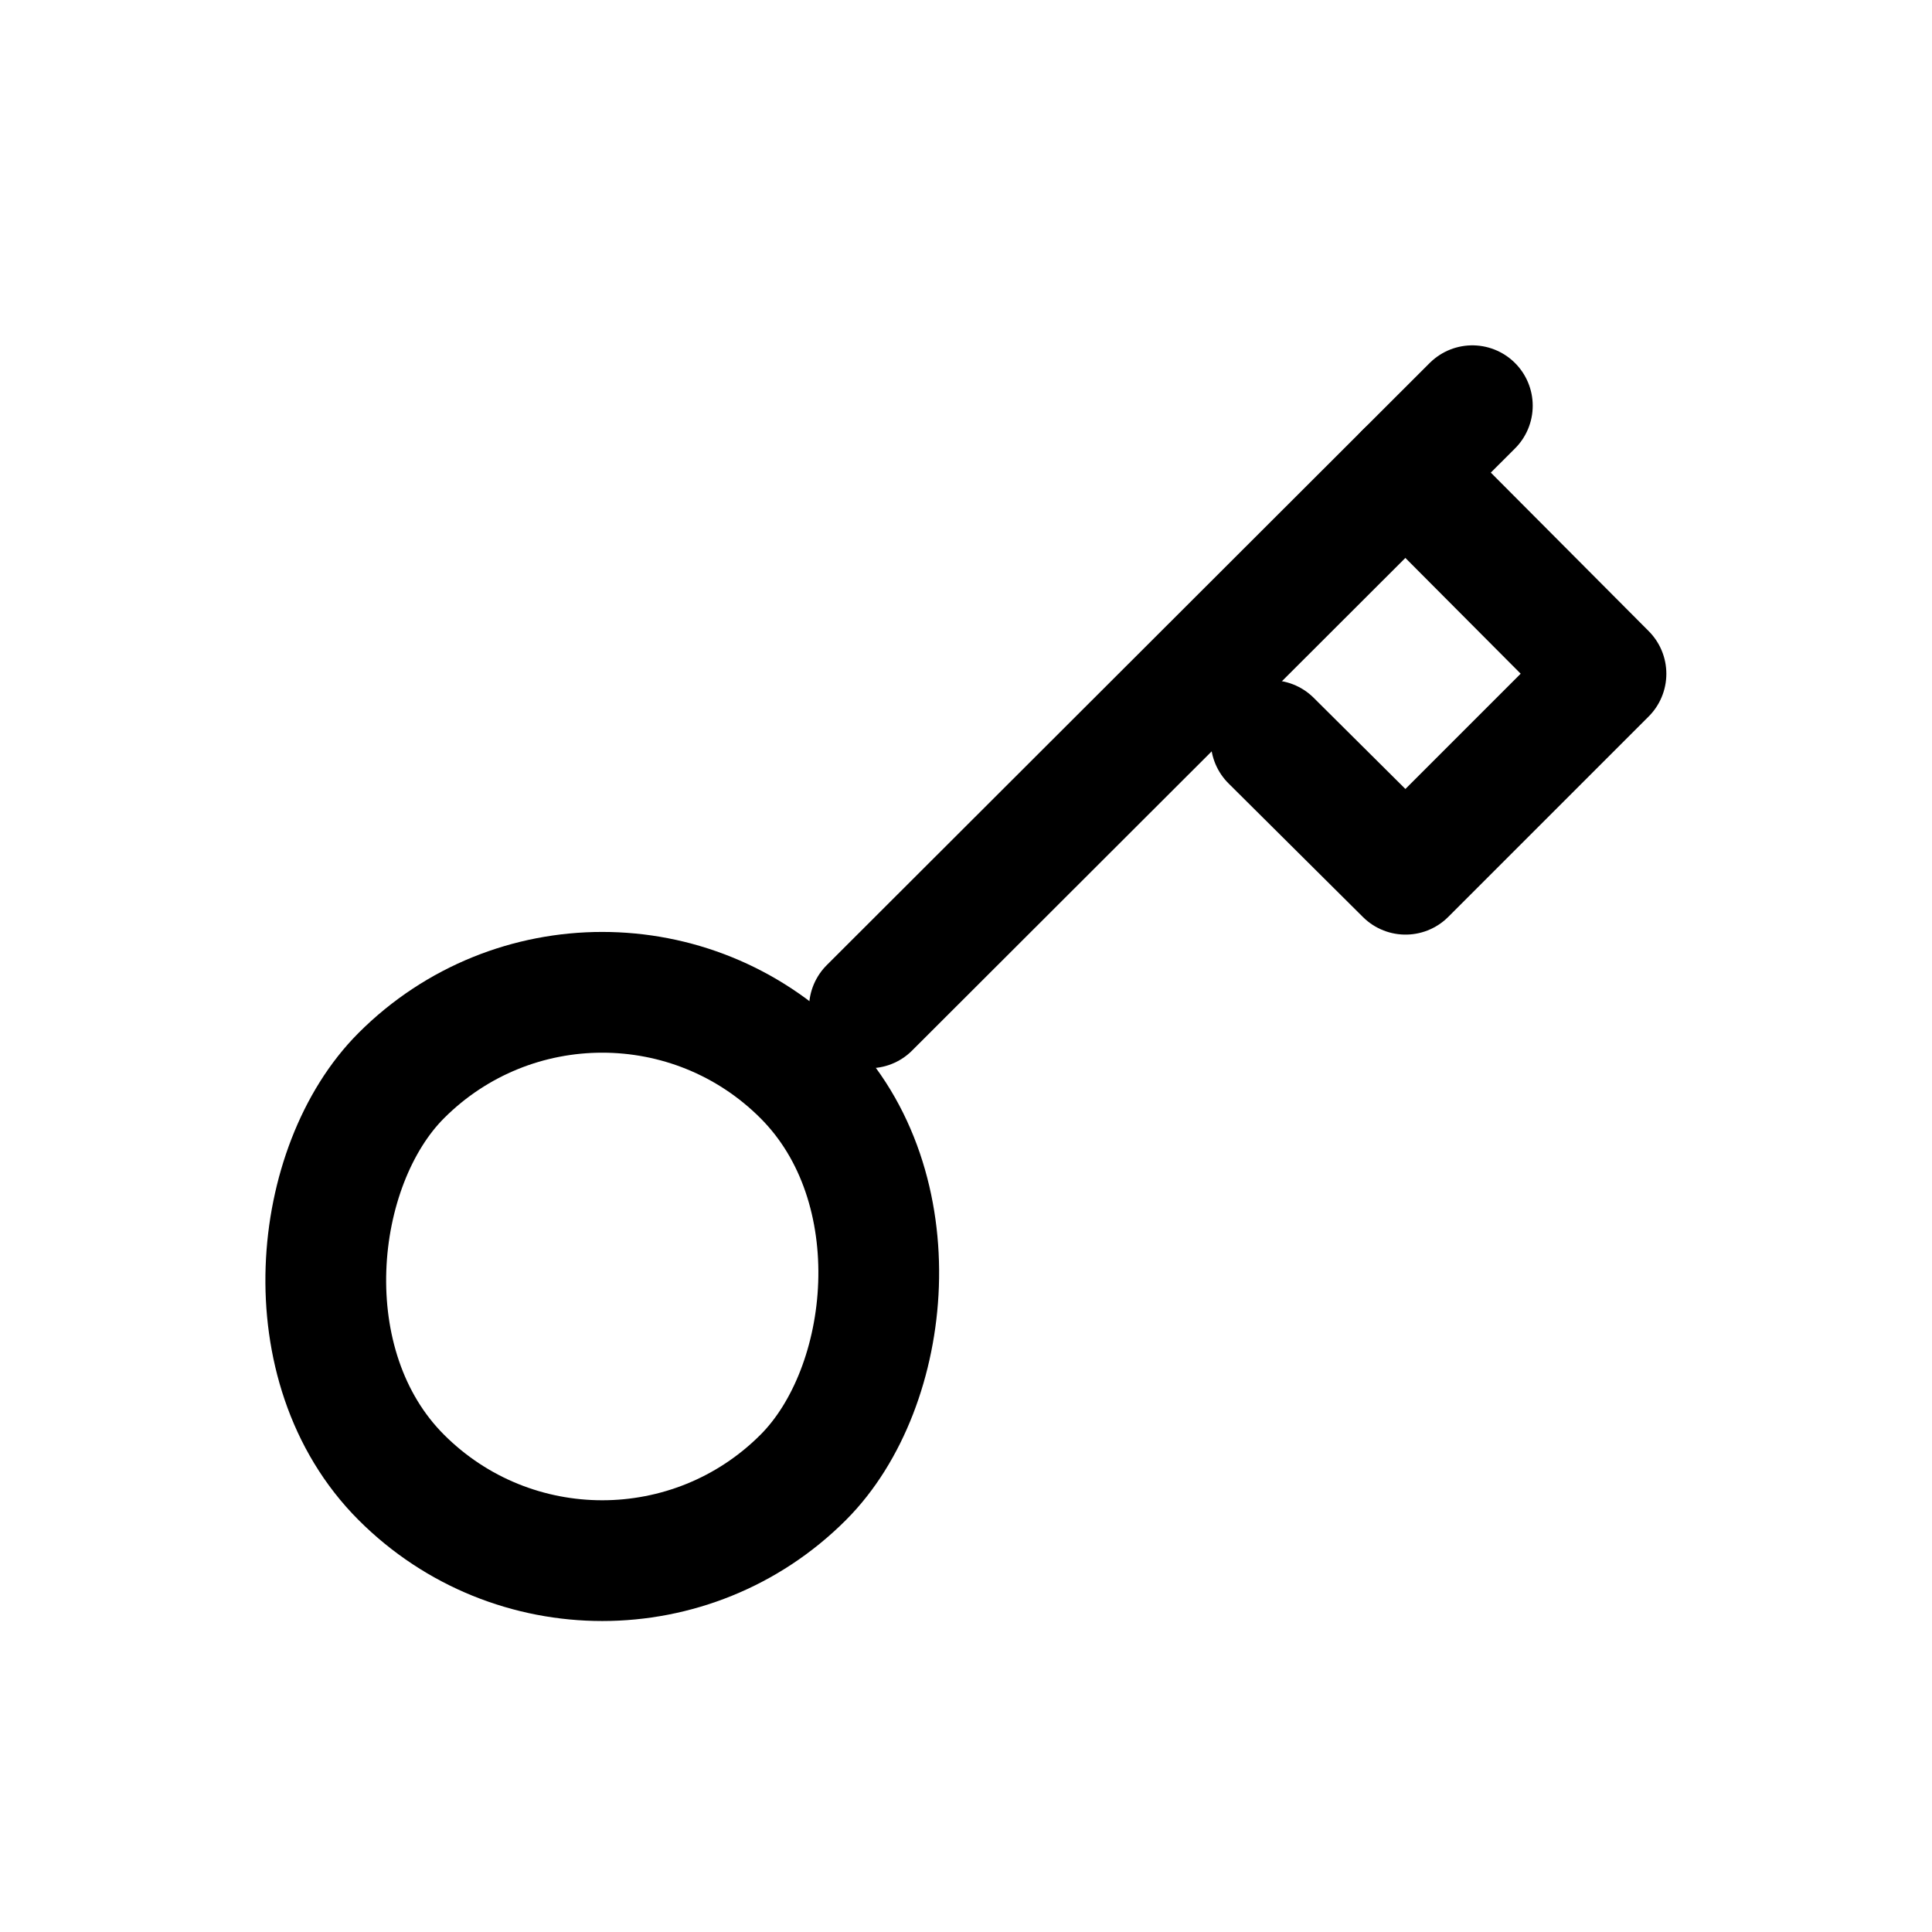 <svg xmlns="http://www.w3.org/2000/svg" width="24" height="24" viewBox="0 0 24 24" stroke="currentColor" fill="none" stroke-linecap="round" stroke-width="1.5" stroke-linejoin="round" stroke-align="center" ><rect  x="3.95" y="12.32" width="7.06" height="7.06" rx="3.53" transform="translate(13.4 -0.64) rotate(45)"/><line  x1="10.8" y1="12.52" x2="18.29" y2="5.04"/><polyline  points="17.46 5.87 19.95 8.37 17.46 10.86 15.79 9.2"/></svg>